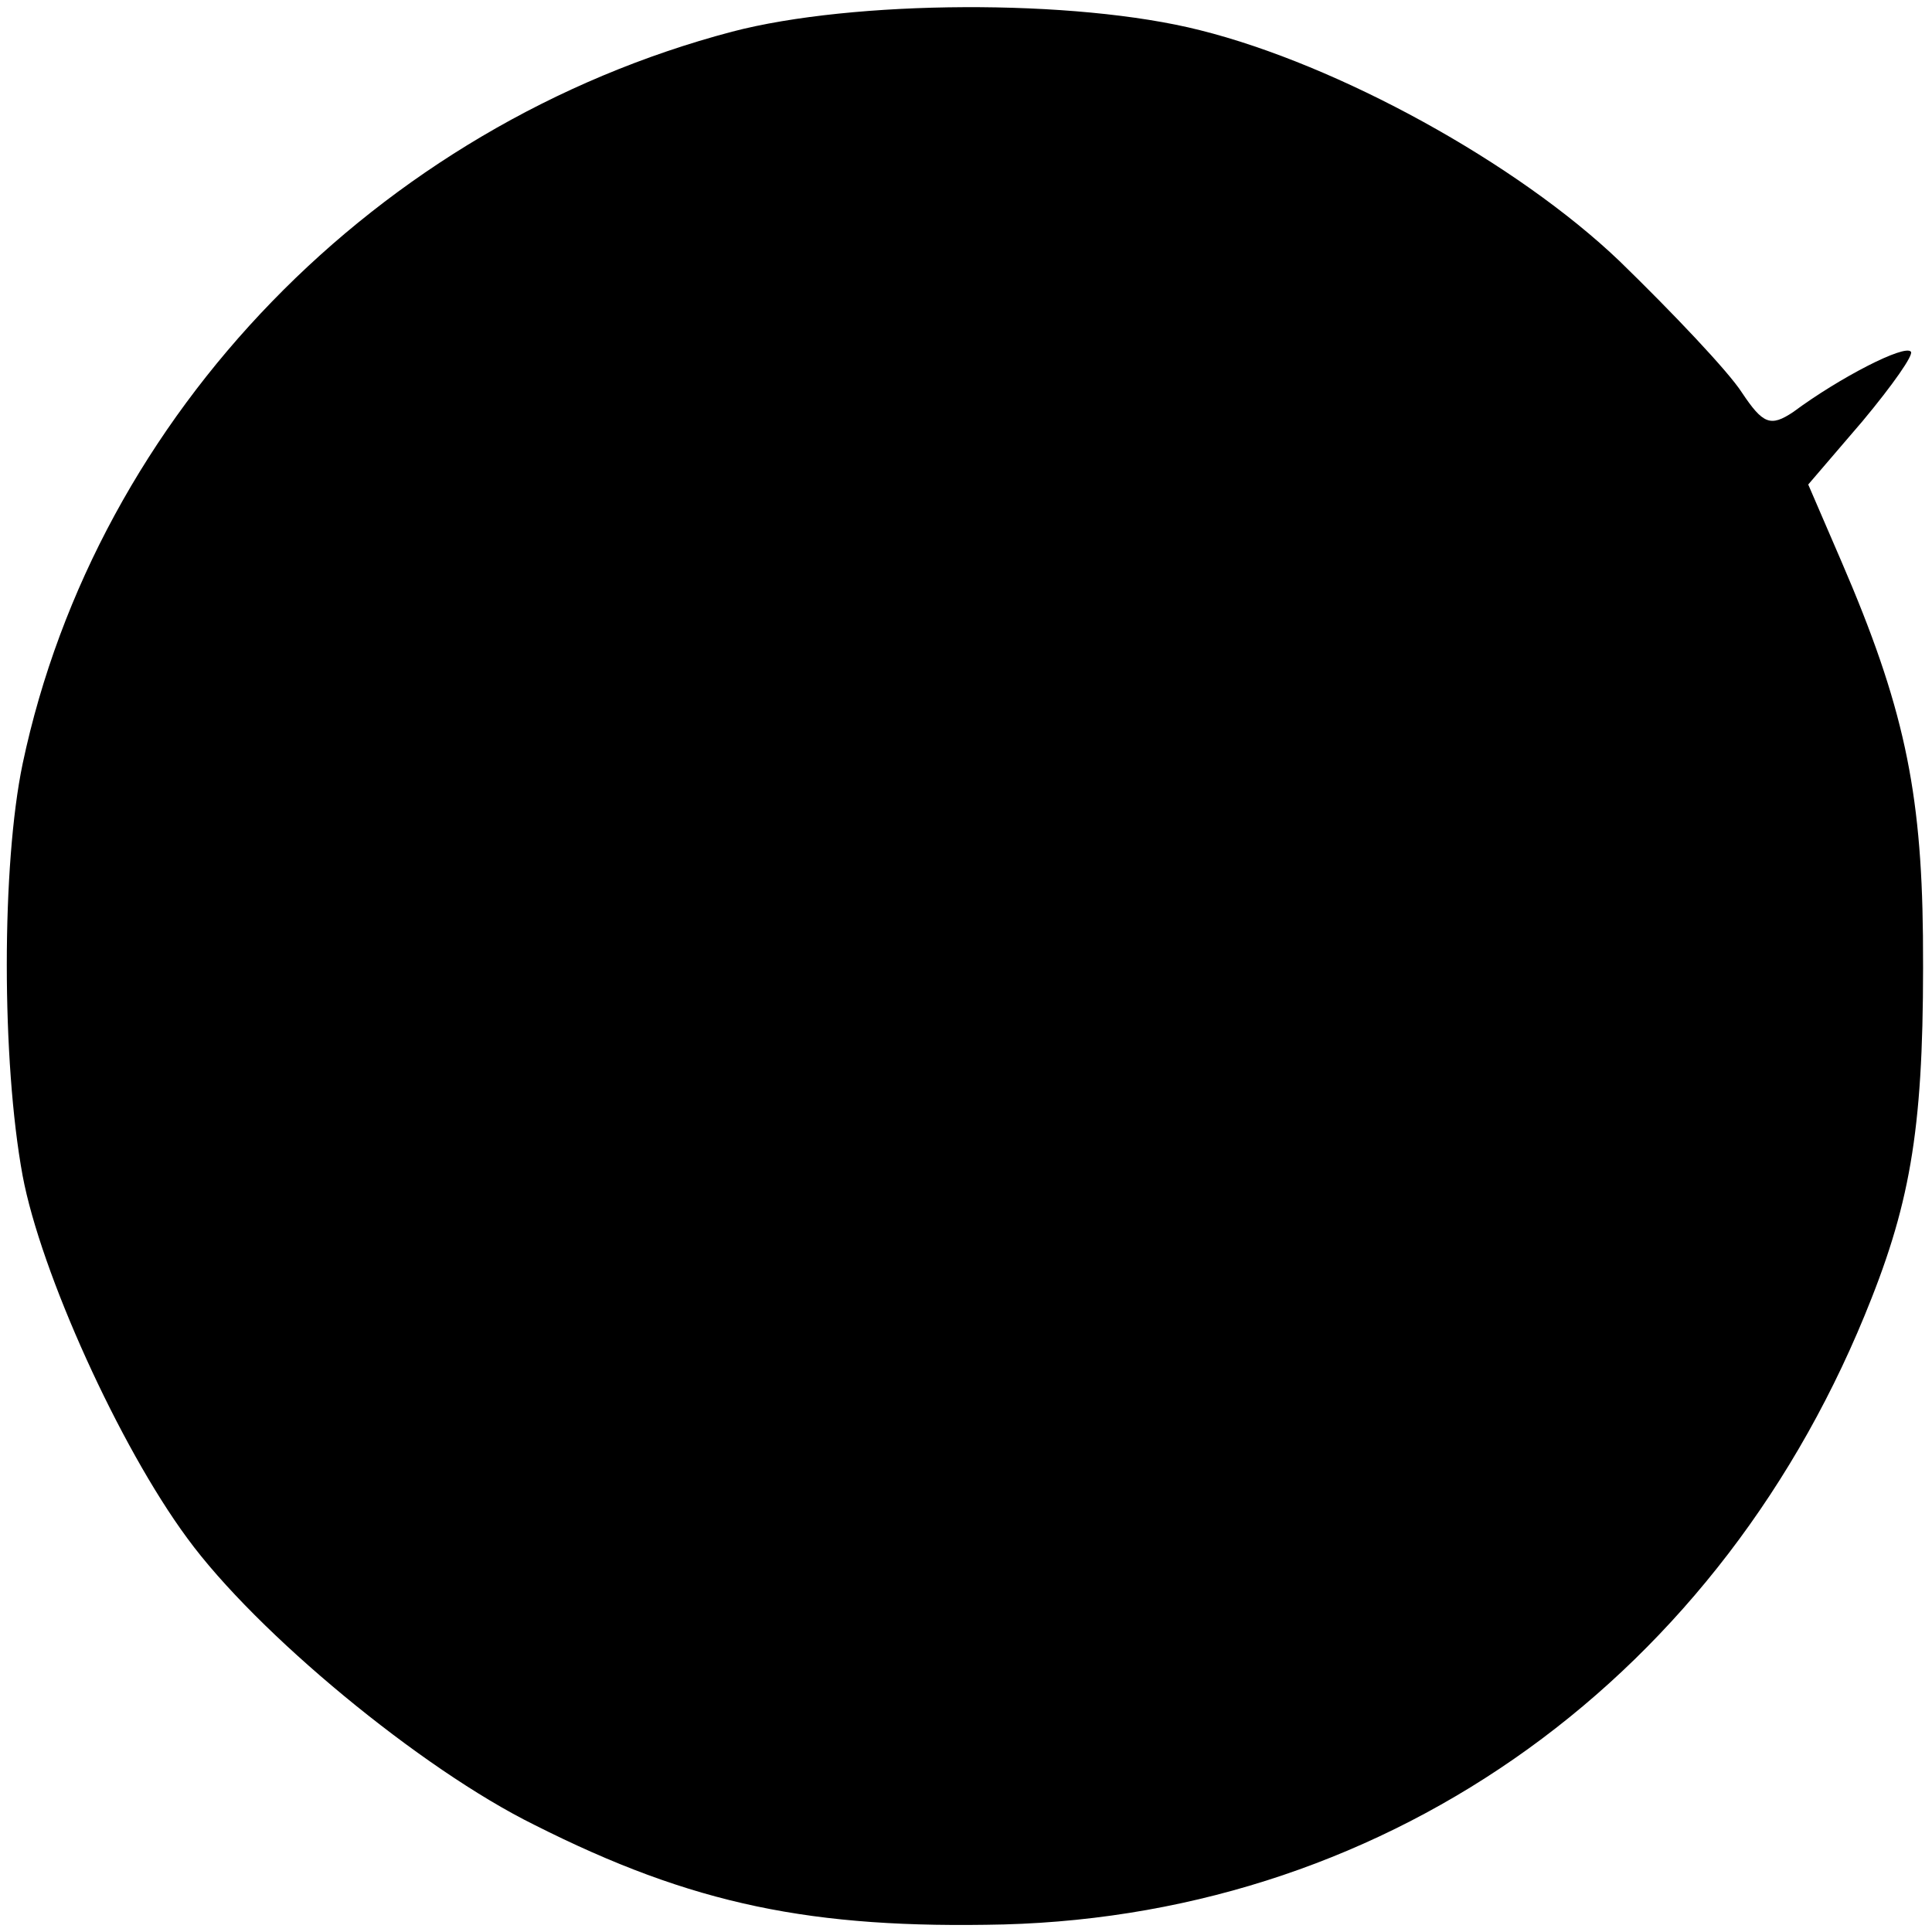 <?xml version="1.0" standalone="no"?>
<!DOCTYPE svg PUBLIC "-//W3C//DTD SVG 20010904//EN"
 "http://www.w3.org/TR/2001/REC-SVG-20010904/DTD/svg10.dtd">
<svg version="1.0" xmlns="http://www.w3.org/2000/svg"
 width="128pt" height="128pt" viewBox="0 0 128 128"
 preserveAspectRatio="xMidYMid meet">
<g transform="translate(0,128) scale(0.1,-0.1)"
fill="#000000" stroke="none">
<path d="M485 1259 c-235 -62 -421 -253 -470 -485 -14 -67 -14 -197 0 -273 12
-64 64 -179 109 -240 46 -63 155 -153 230 -190 105 -53 184 -69 311 -66 258 7
477 165 575 415 28 71 35 123 34 240 -1 97 -13 153 -54 248 l-22 51 36 42 c20
24 34 44 32 46 -4 5 -47 -17 -78 -40 -15 -10 -20 -8 -34 13 -9 14 -46 53 -81
87 -68 65 -186 130 -278 153 -83 21 -230 20 -310 -1z"/>
</g>
</svg>
